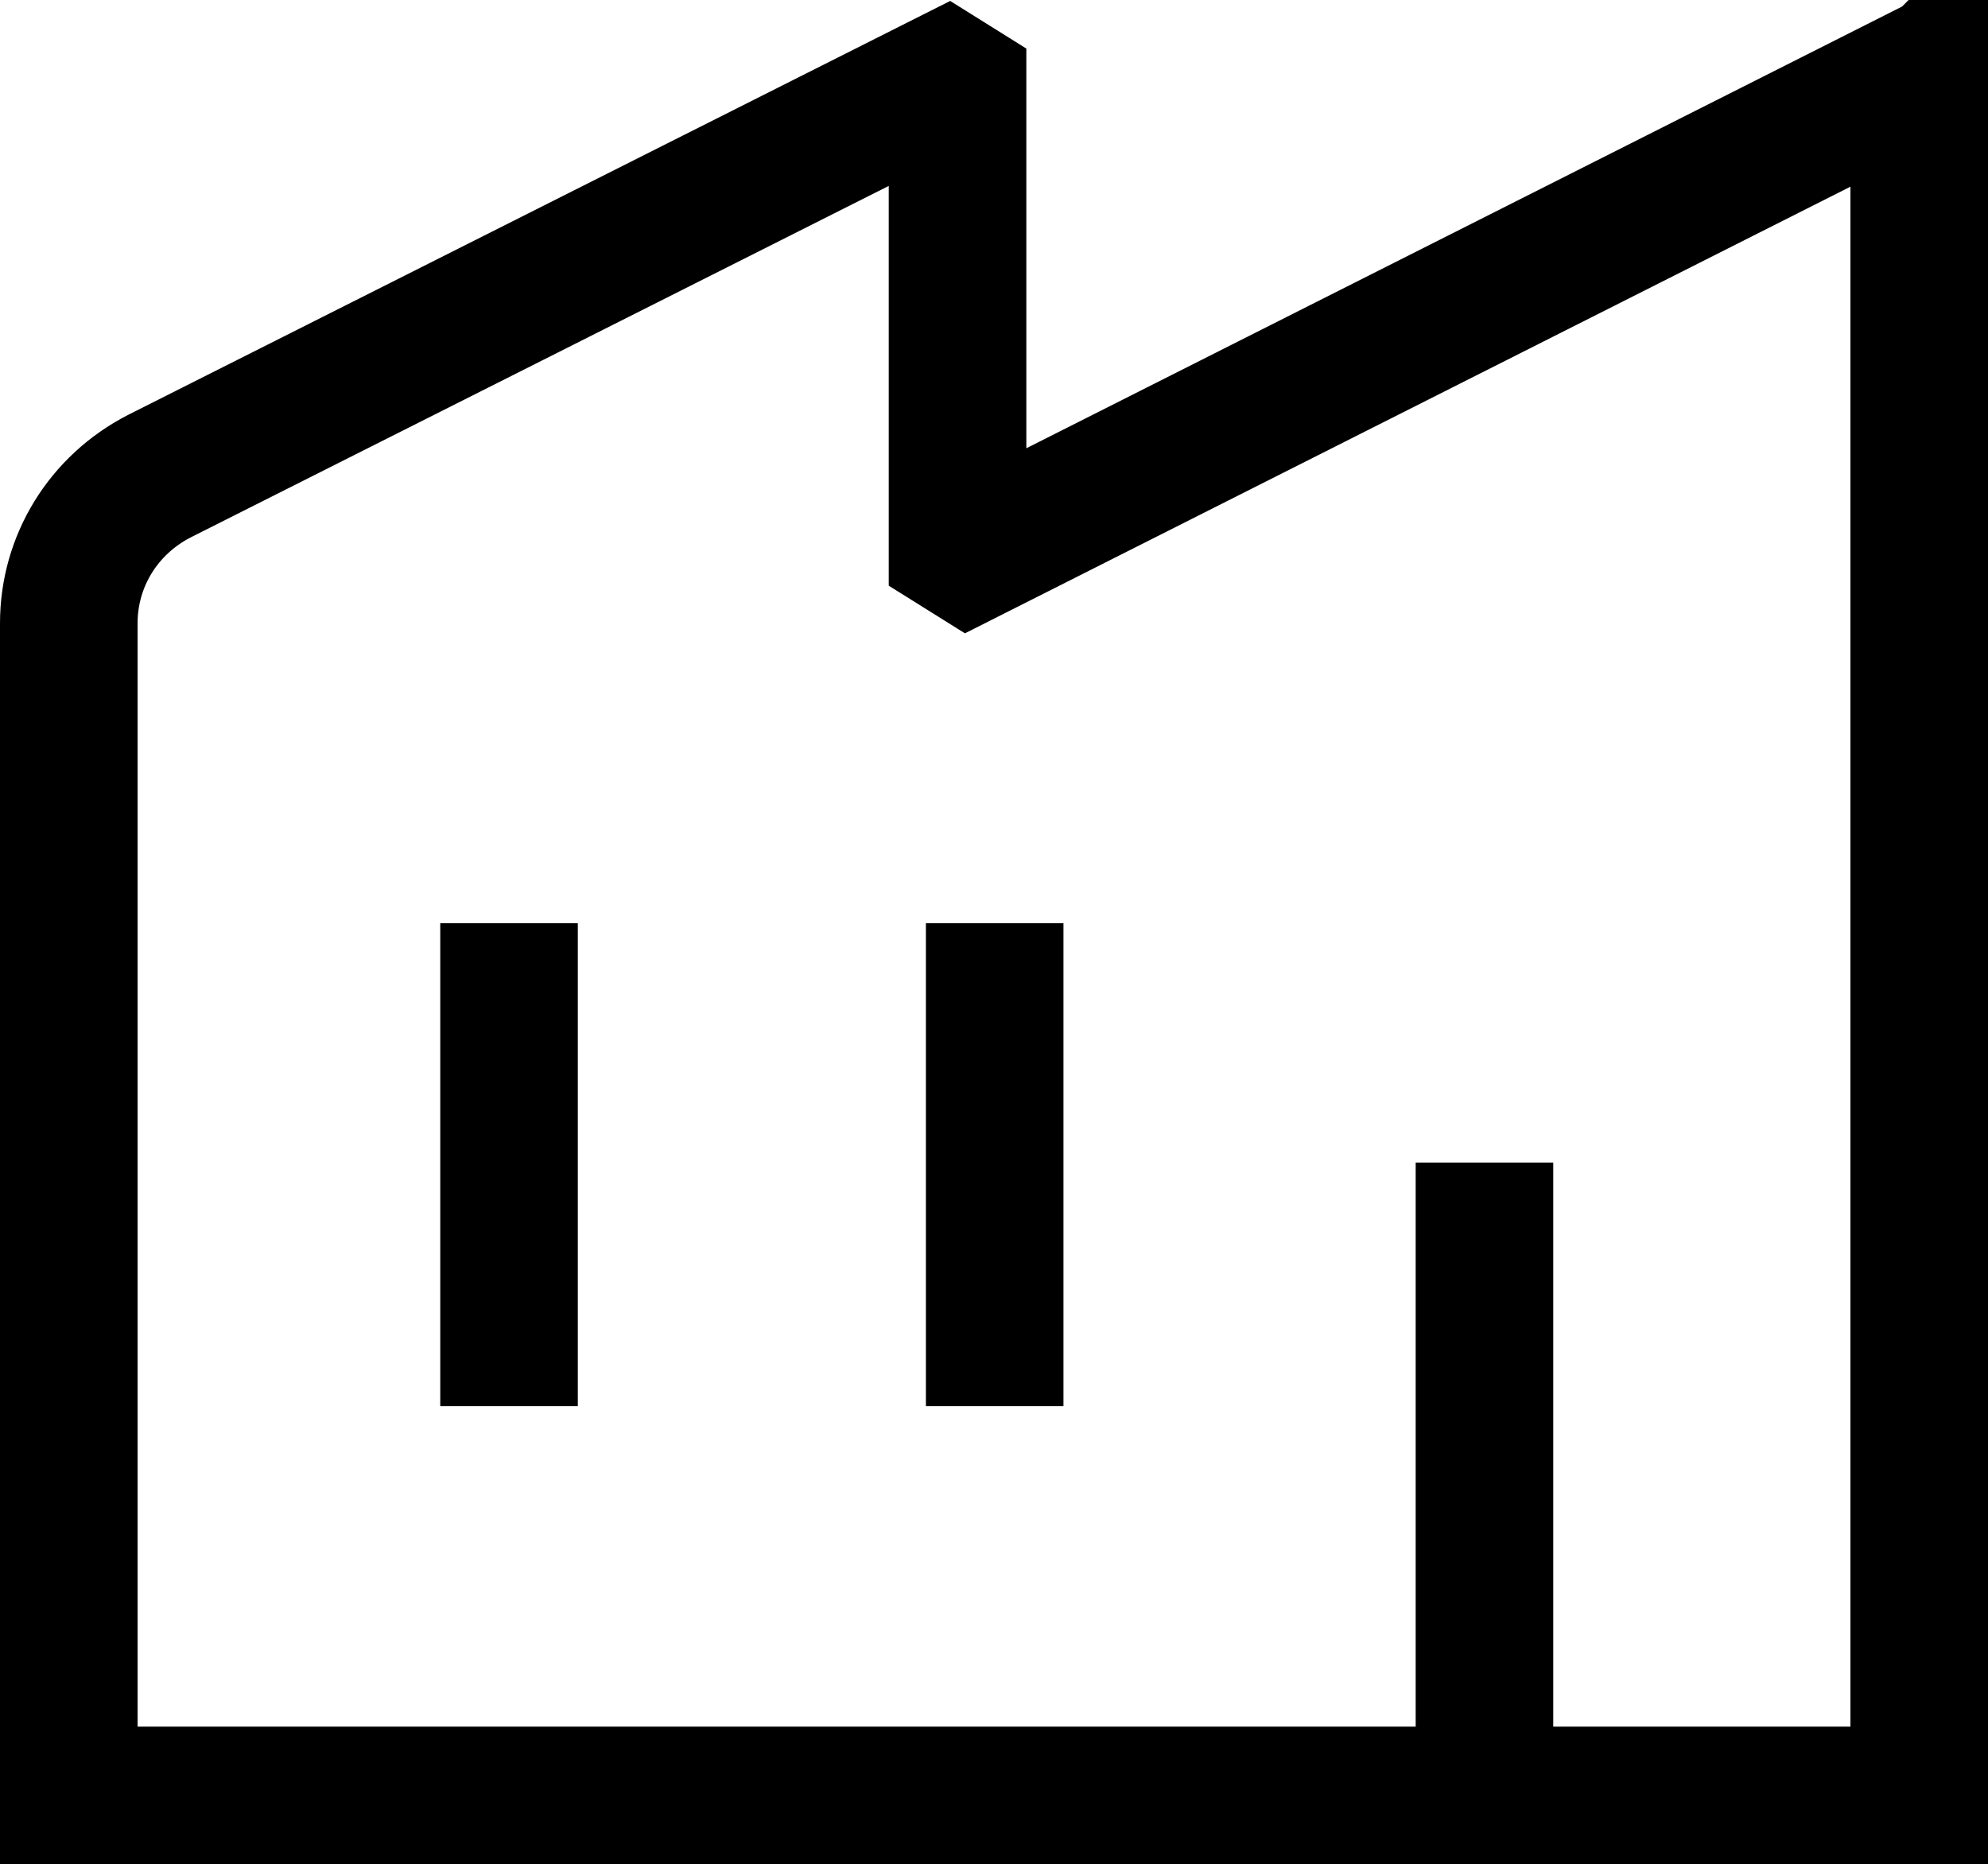 <?xml version="1.0" encoding="UTF-8"?>
<svg id="Layer_1" data-name="Layer 1" xmlns="http://www.w3.org/2000/svg" viewBox="0 0 14.45 13.55">
  <defs>
    <style>
      .cls-1 {
        fill: none;
        stroke: #000;
        stroke-miterlimit: 10;
      }
    </style>
  </defs>
  <path class="cls-1" d="m13.95.63v12.42H.5V4.53c0-.45.25-.86.66-1.07L6.88.58l.08.05v3.35l.08.05L13.88.58l.07.05Z"/>
  <line class="cls-1" x1="10.79" y1="8.45" x2="10.79" y2="13.31"/>
  <line class="cls-1" x1="3.7" y1="6.71" x2="3.7" y2="10.22"/>
  <line class="cls-1" x1="7.23" y1="6.71" x2="7.23" y2="10.22"/>
</svg>
